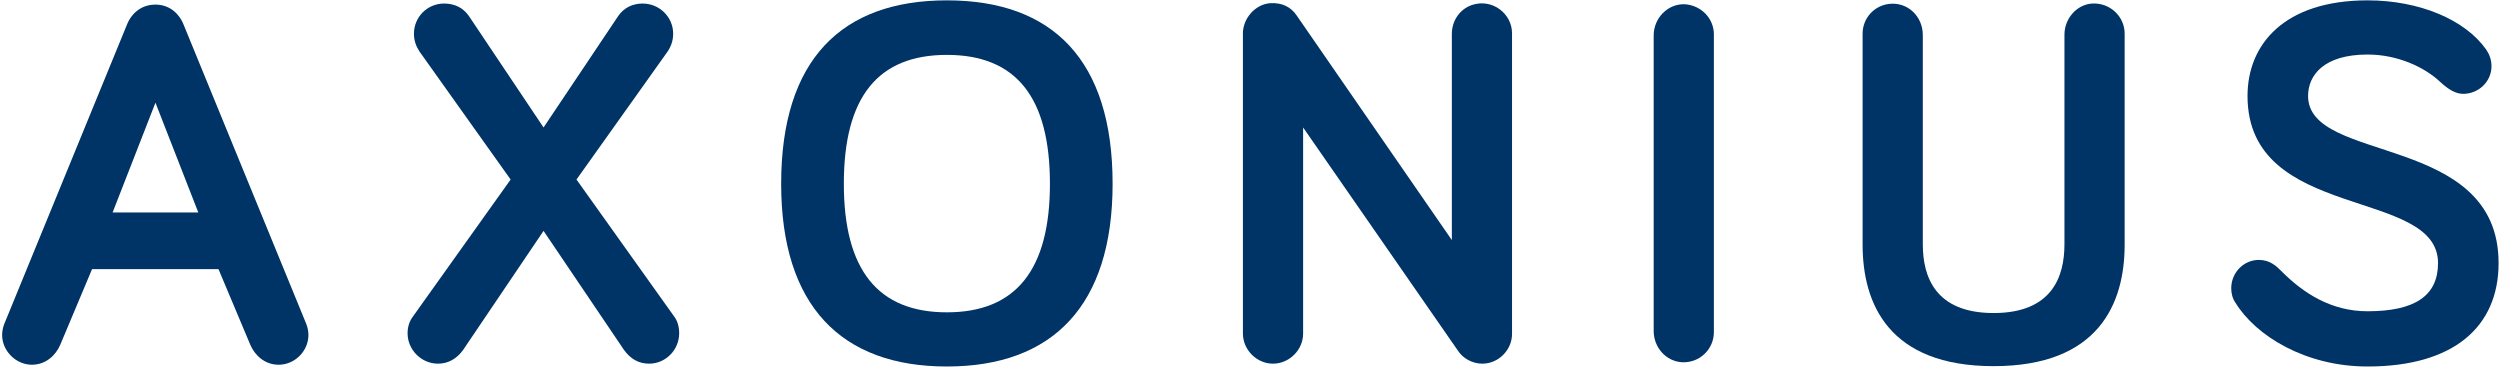 <?xml version="1.0" encoding="UTF-8"?>
<svg width="706px" height="104px" viewBox="0 0 706 104" version="1.1" xmlns="http://www.w3.org/2000/svg" xmlns:xlink="http://www.w3.org/1999/xlink">
    <!-- Generator: Sketch 46.2 (44496) - http://www.bohemiancoding.com/sketch -->
    <g fill-rule="nonzero" stroke-width="1" stroke="none" fill="#003366">
        <path d="M702.1,14 C703,15.3 703.6,16.9 703.6,18.7 C703.6,23 700,26.5 695.6,26.5 C693.5,26.5 691.5,25.3 689.3,23.3 C684.7,18.9 677,15.4 668.6,15.4 C656.3,15.4 651.8,21.2 651.8,27.1 C651.8,46.4 705.6,37.4 705.6,74.3 C705.6,92.3 692.9,103.5 668.6,103.5 C651,103.5 637,94.8 631.3,85.5 C630.5,84.4 630.1,82.9 630.1,81.4 C630.1,77 633.6,73.4 637.9,73.4 C641.1,73.4 642.9,75.2 644.4,76.7 C650.6,82.9 658.4,87.9 668.6,87.9 C682,87.9 688.5,83.5 688.5,74.3 C688.5,52.8 634.7,62.7 634.7,27.1 C634.7,12.5 645.1,0.1 668.6,0.1 C683.3,0.1 696.2,5.6 702.1,14 Z"></path>
        <path d="M600,9.5 L600,69.1 C600,85.8 592.6,103.4 563,103.4 C533.4,103.4 526,85.8 526,69.1 L526,9.5 C526,5.2 529.2,1.6 533.5,1.1 C538.7,0.5 543,4.6 543,9.9 L543,69 C543,78 546.4,88.4 563,88.4 C579.6,88.4 583,78 583,69 L583,9.8 C583,5.3 586.4,1.3 590.8,1 C595.8,0.7 600,4.6 600,9.5 Z"></path>
        <path d="M484,9.7 L484,93.8 C484,98.6 480,102.5 475.1,102.3 C470.5,102.1 467,98.1 467,93.5 L467,10 C467,5.1 471,1 475.8,1.2 C480.4,1.5 484,5.2 484,9.7 Z"></path>
        <path d="M427,9.4 L427,94.3 C427,98.8 423.2,102.7 418.6,102.7 C415.8,102.7 413.1,101.2 411.7,99 L368,36 L368,94.2 C368,98.8 364.1,102.7 359.5,102.7 C354.9,102.7 351,98.8 351,94.2 L351,9.4 C351,5.2 354.5,1.2 358.7,0.9 C362.1,0.7 364.6,2 366.2,4.4 L410,67.8 L410,9.6 C410,5.9 412.2,2.6 415.7,1.4 C421.5,-0.5 427,3.9 427,9.4 Z"></path>
        <path d="M267.4,0.1 C297.2,0.1 314.2,16.9 314.2,51.9 C314.2,86.4 297.2,103.5 267.4,103.5 C237.6,103.5 220.6,86.4 220.6,51.9 C220.6,16.9 237.6,0.1 267.4,0.1 Z M296.5,51.9 C296.5,27.4 286.9,15.5 267.4,15.5 C247.9,15.5 238.3,27.4 238.3,51.9 C238.3,76.2 247.9,88.2 267.4,88.2 C286.9,88.2 296.5,76.2 296.5,51.9 Z"></path>
        <path d="M190.4,89.4 C191.3,90.6 191.8,92.2 191.8,94.1 C191.8,98.8 188,102.7 183.3,102.7 C180.3,102.7 178,101.3 176.2,98.8 L153.5,65.2 L130.8,98.8 C129,101.3 126.6,102.7 123.7,102.7 C119,102.7 115.1,98.8 115.1,94.1 C115.1,92.2 115.7,90.6 116.6,89.4 L144.2,50.7 L118.5,14.6 C117.5,13.1 116.9,11.5 116.9,9.5 C116.9,4.8 120.7,1 125.4,1 C128.4,1 130.8,2.2 132.4,4.5 L153.5,36 L174.6,4.5 C176.2,2.2 178.6,1 181.5,1 C186.2,1 190.1,4.8 190.1,9.5 C190.1,11.5 189.5,13.1 188.5,14.6 L162.8,50.7 L190.4,89.4 Z"></path>
        <path d="M86.5,91.5 C86.9,92.5 87.1,93.7 87.1,94.6 C87.1,99.1 83.3,103 78.7,103 C74.8,103 72,100.4 70.7,97.4 L61.7,76 L26,76 L17,97.4 C15.7,100.4 12.9,103 9,103 C4.5,103 0.6,99.1 0.6,94.6 C0.6,93.7 0.8,92.5 1.2,91.5 L36,6.6 C36.9,4.5 39.3,1.3 43.9,1.3 C48.4,1.3 50.8,4.5 51.7,6.6 L86.5,91.5 Z M56,60 L43.9,29 L31.8,60 L56,60 Z"></path>
    </g>
</svg>